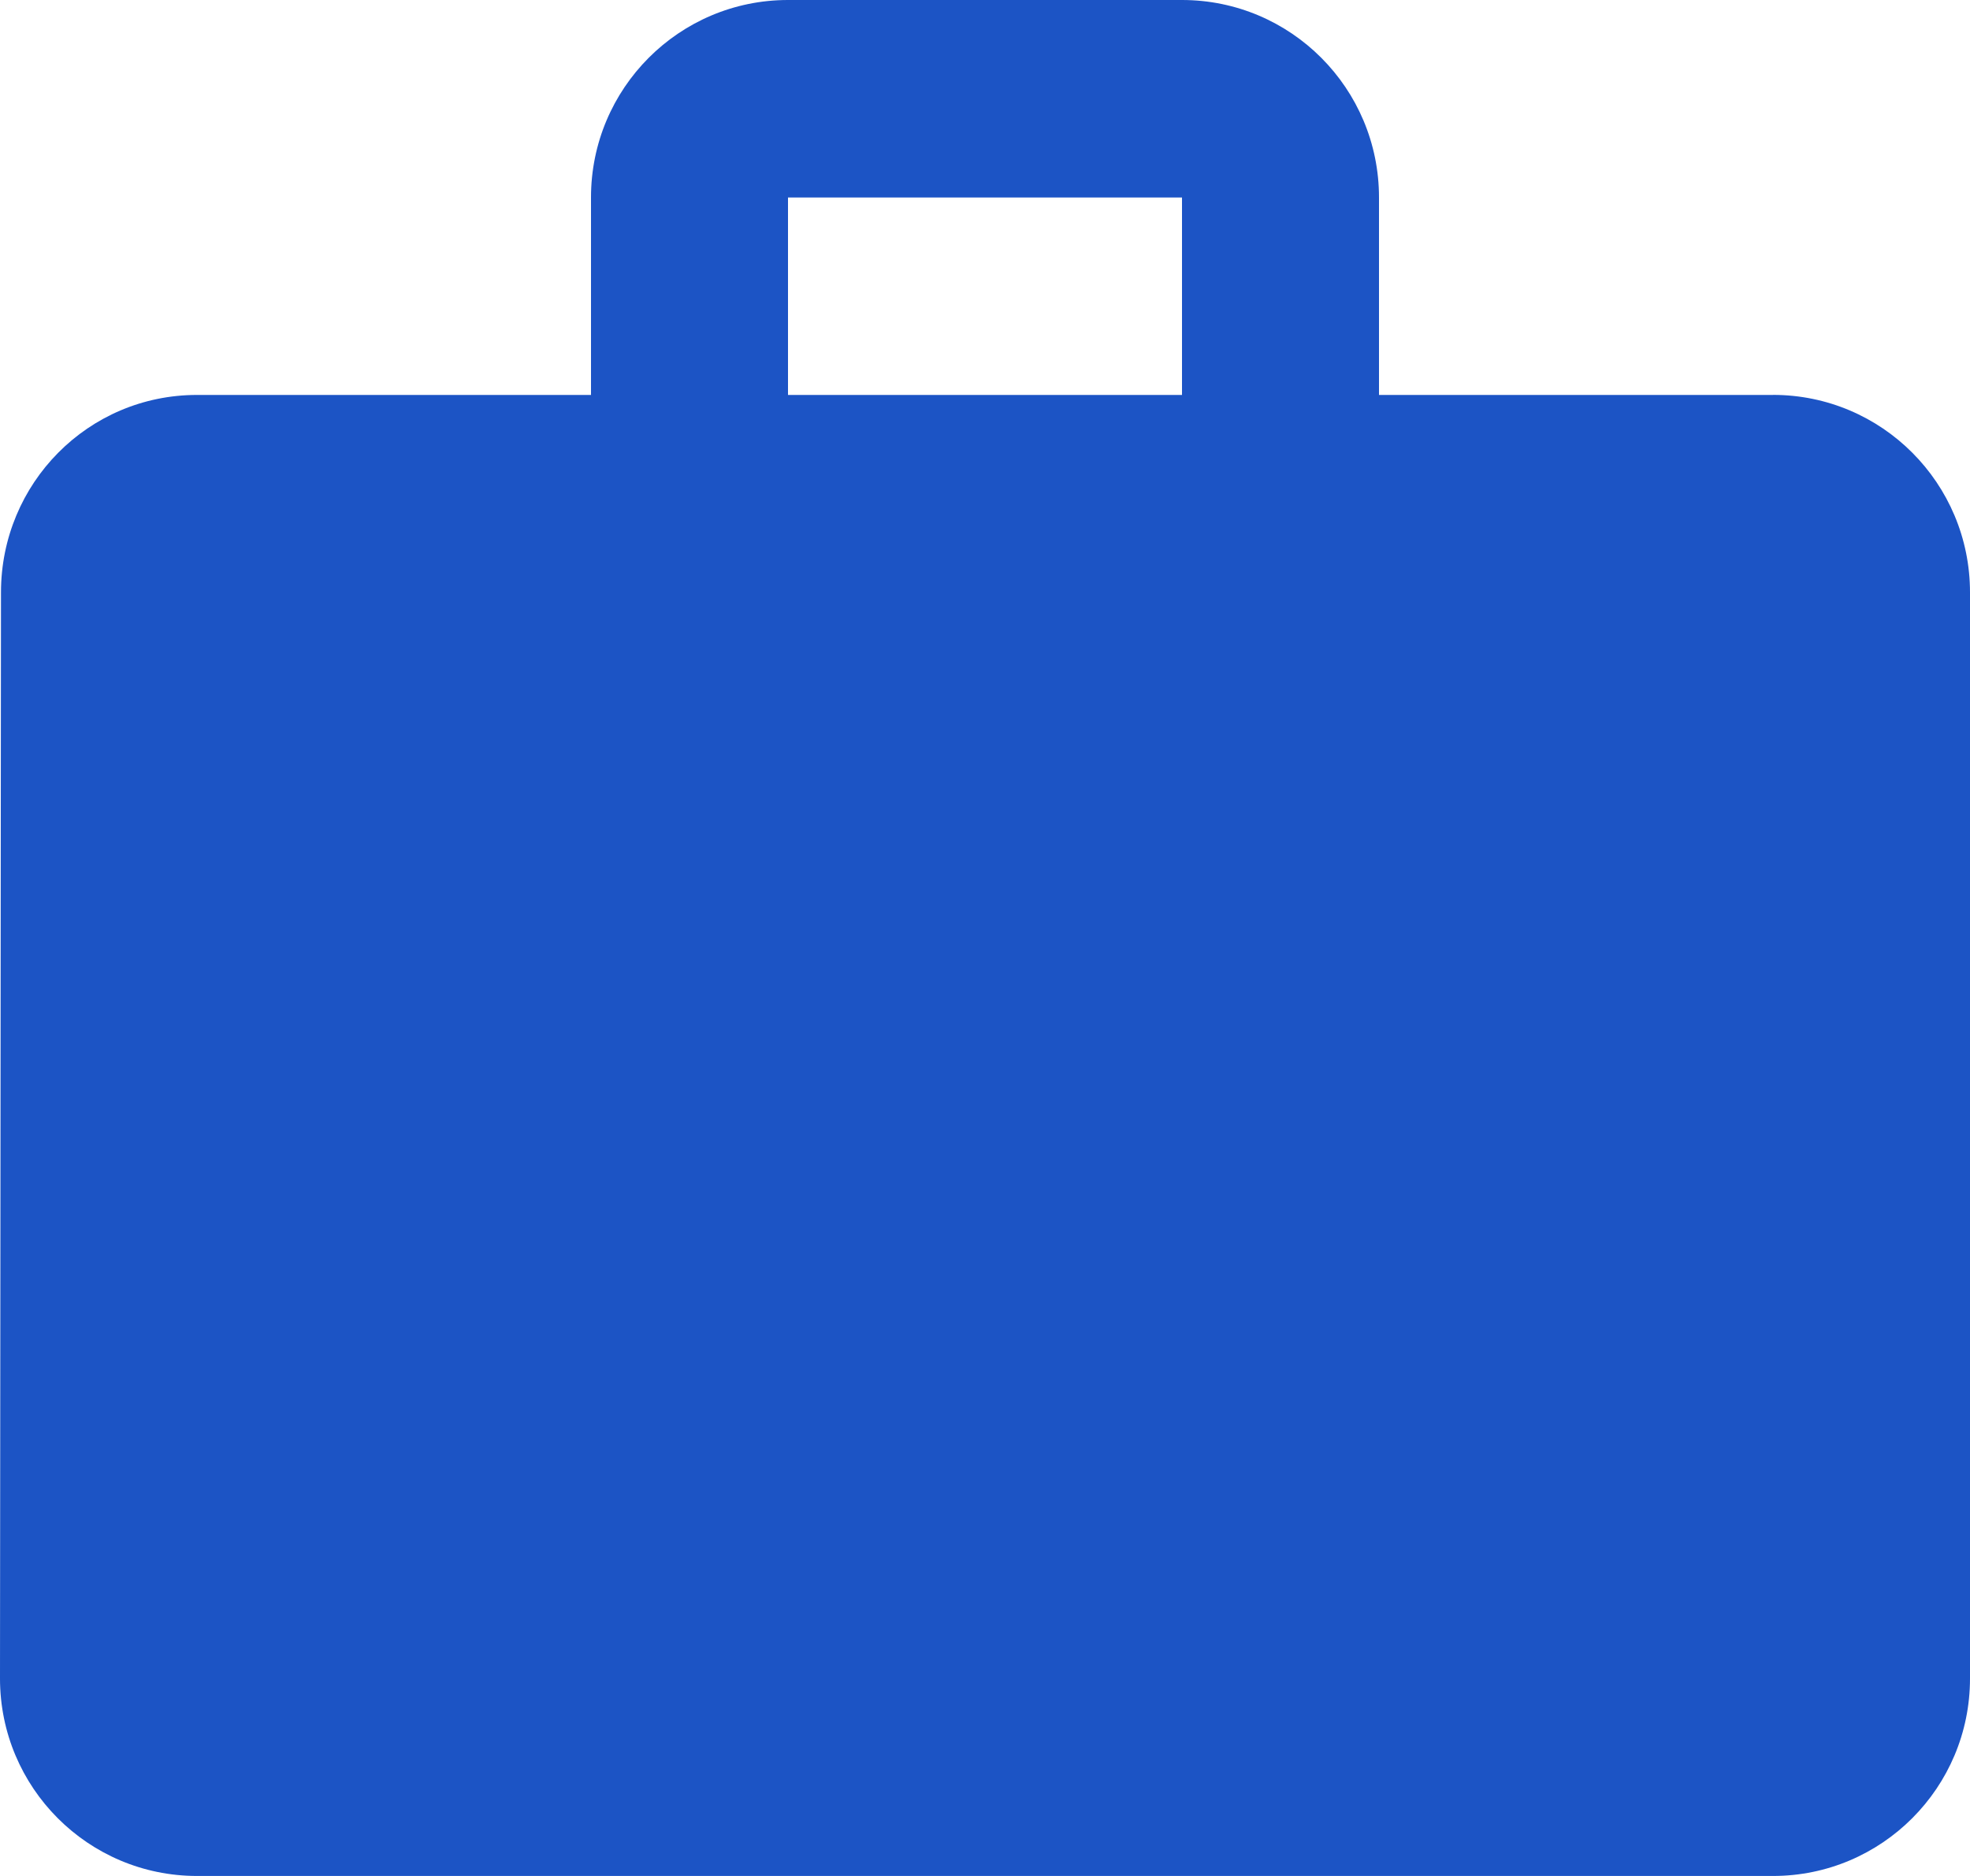 <svg width="42" height="40" fill="none" xmlns="http://www.w3.org/2000/svg"><path d="M37.8 8.421h-8.4v-4.21C29.4 1.884 27.52 0 25.2 0h-8.4c-2.32 0-4.2 1.884-4.2 4.21v4.211H4.2c-2.32 0-4.179 1.884-4.179 4.21L0 35.79C0 38.116 1.88 40 4.2 40h33.6c2.32 0 4.2-1.884 4.2-4.21V12.631c0-2.327-1.88-4.211-4.2-4.211Zm-12.6 0h-8.4v-4.21h8.4v4.21Z" fill="#1C54C5"/></svg>
